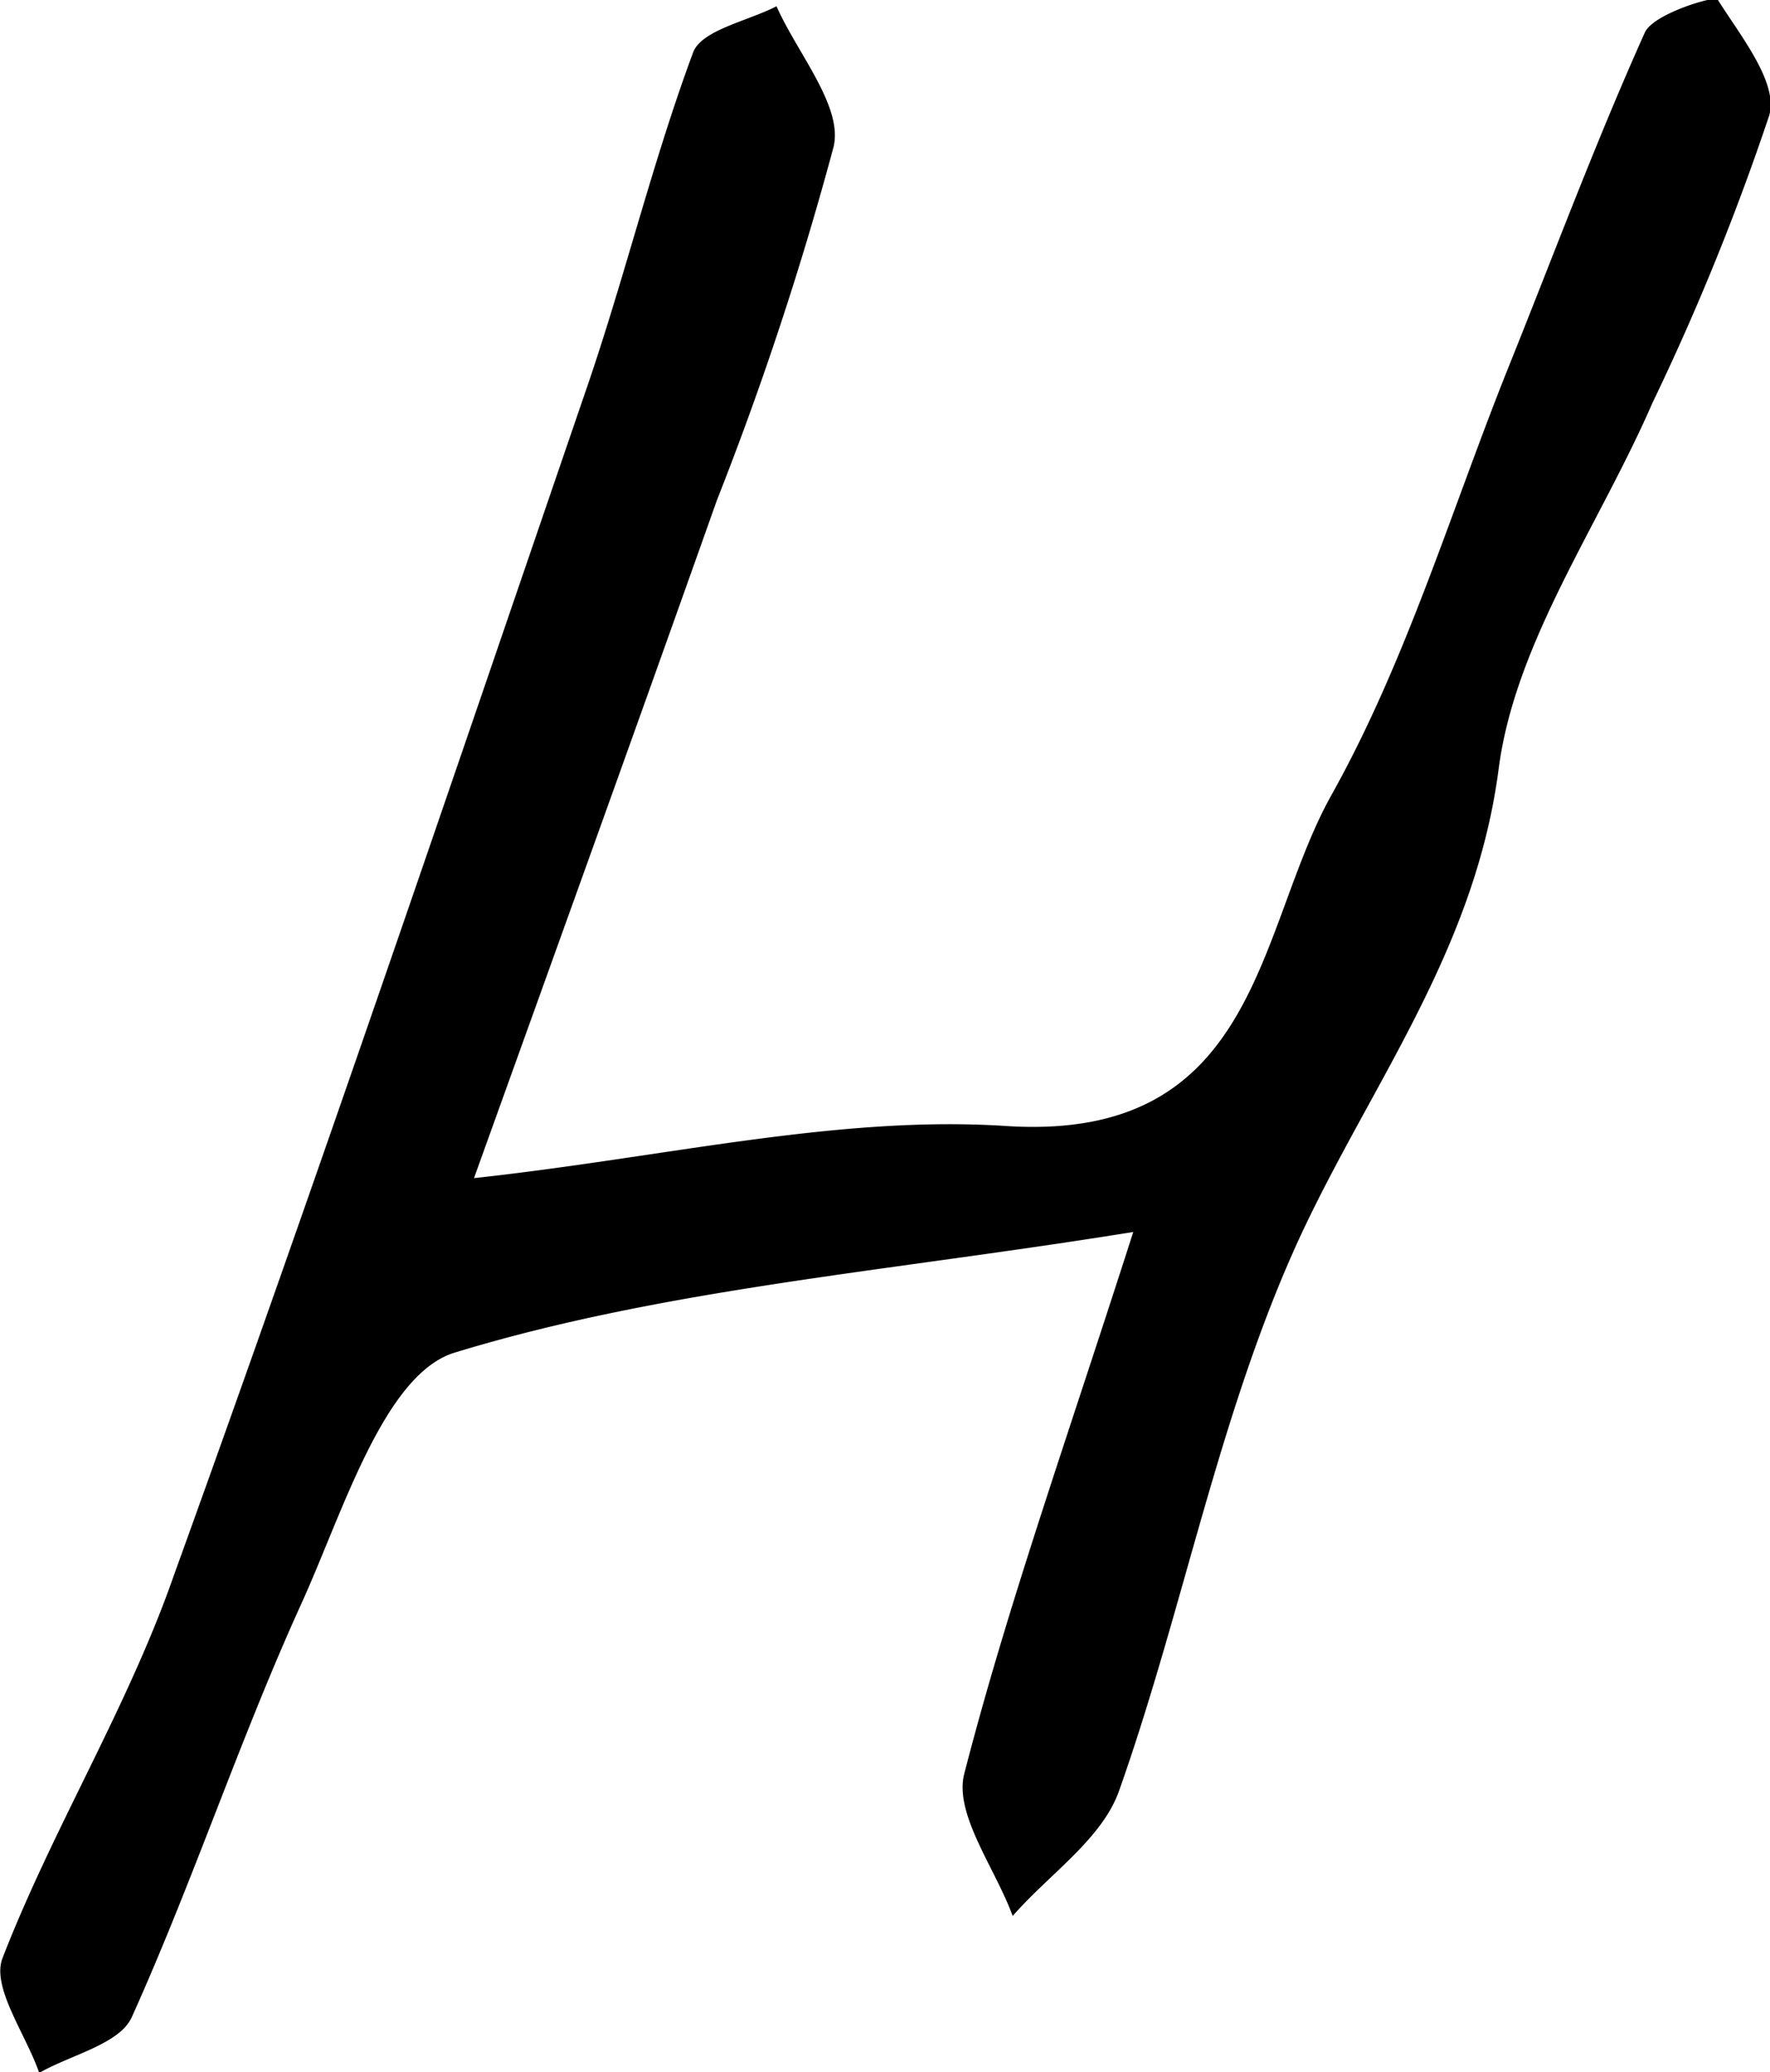 <svg id="Layer_1" data-name="Layer 1" xmlns="http://www.w3.org/2000/svg" viewBox="0 0 42.42 49.65"><title>H</title><path d="M127.91,152.47c-5.88.95-11.25,1.36-16.26,2.89-1.69.51-2.68,3.82-3.67,6-1.48,3.25-2.6,6.66-4.07,9.92-.29.65-1.45.9-2.22,1.34-.32-.93-1.15-2.05-.88-2.75,1.21-3.12,3-6,4.11-9.18,3.41-9.43,6.63-18.93,9.88-28.41.92-2.67,1.58-5.43,2.56-8.07.2-.54,1.3-.75,2-1.11.5,1.13,1.59,2.39,1.37,3.36a78.61,78.61,0,0,1-2.8,8.48c-1.89,5.33-3.81,10.65-5.82,16.24,4.59-.5,8.71-1.51,12.74-1.25,6.09.4,6-4.69,7.81-7.93s2.87-6.83,4.25-10.27c1.07-2.66,2.07-5.35,3.26-8,.21-.46,1.68-.88,1.74-.8.55.88,1.47,2,1.24,2.79a59.19,59.19,0,0,1-2.8,6.89c-1.27,2.92-3.28,5.72-3.68,8.74-.56,4.36-3.05,7.55-4.77,11.25-1.93,4.19-2.78,8.88-4.33,13.26-.41,1.16-1.68,2-2.55,3-.42-1.15-1.41-2.44-1.16-3.41C124.89,161.45,126.3,157.49,127.91,152.47Z" transform="translate(-100.75 -122.95)"/></svg>
